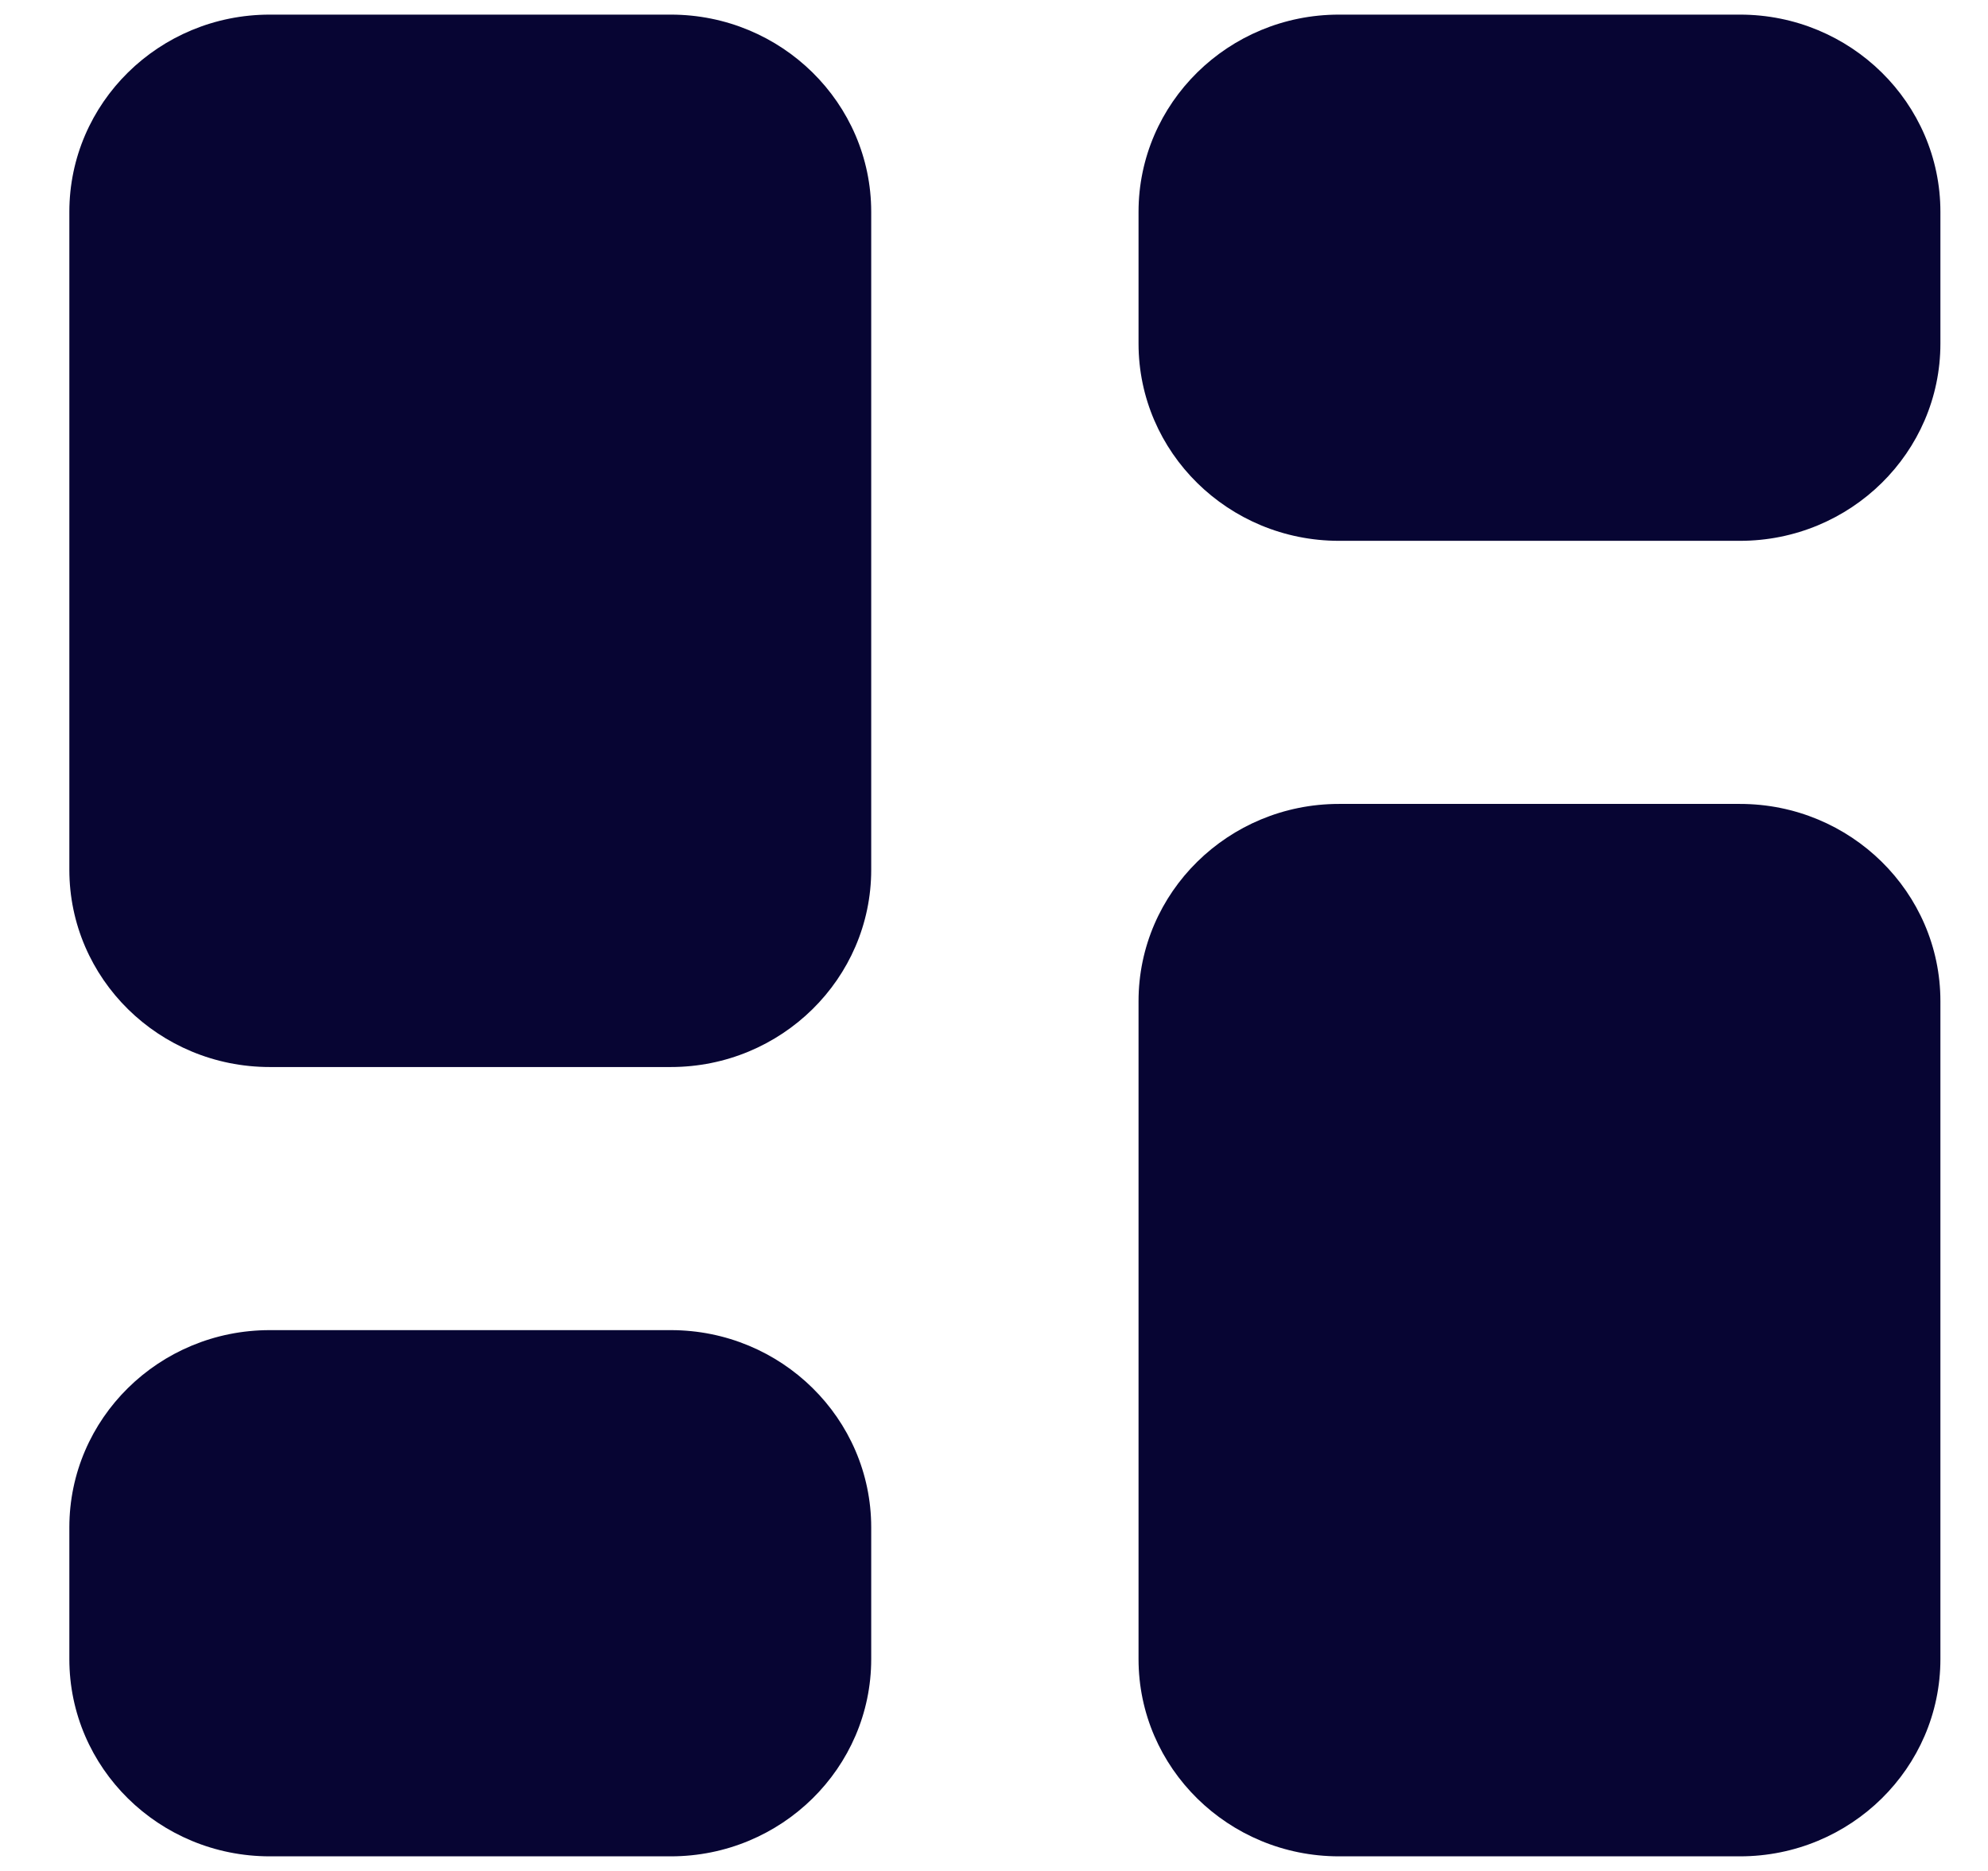 <svg width="17" height="16" viewBox="0 0 17 16" fill="none" xmlns="http://www.w3.org/2000/svg">
<path d="M5.736 0.125C6.682 0.125 7.45 0.881 7.45 1.812V7.438C7.45 8.369 6.682 9.125 5.736 9.125H2.307C1.36 9.125 0.593 8.369 0.593 7.438V1.812C0.593 0.881 1.36 0.125 2.307 0.125H5.736ZM14.879 6.875C15.825 6.875 16.593 7.631 16.593 8.562V14.188C16.593 15.119 15.825 15.875 14.879 15.875H11.45C10.504 15.875 9.736 15.119 9.736 14.188V8.562C9.736 7.631 10.504 6.875 11.45 6.875H14.879ZM0.593 13.062C0.593 12.131 1.36 11.375 2.307 11.375H5.736C6.682 11.375 7.45 12.131 7.45 13.062V14.188C7.45 15.119 6.682 15.875 5.736 15.875H2.307C1.36 15.875 0.593 15.119 0.593 14.188V13.062ZM14.879 0.125C15.825 0.125 16.593 0.881 16.593 1.812V2.938C16.593 3.869 15.825 4.625 14.879 4.625H11.45C10.504 4.625 9.736 3.869 9.736 2.938V1.812C9.736 0.881 10.504 0.125 11.45 0.125H14.879Z" fill="#070533"/>
</svg>
